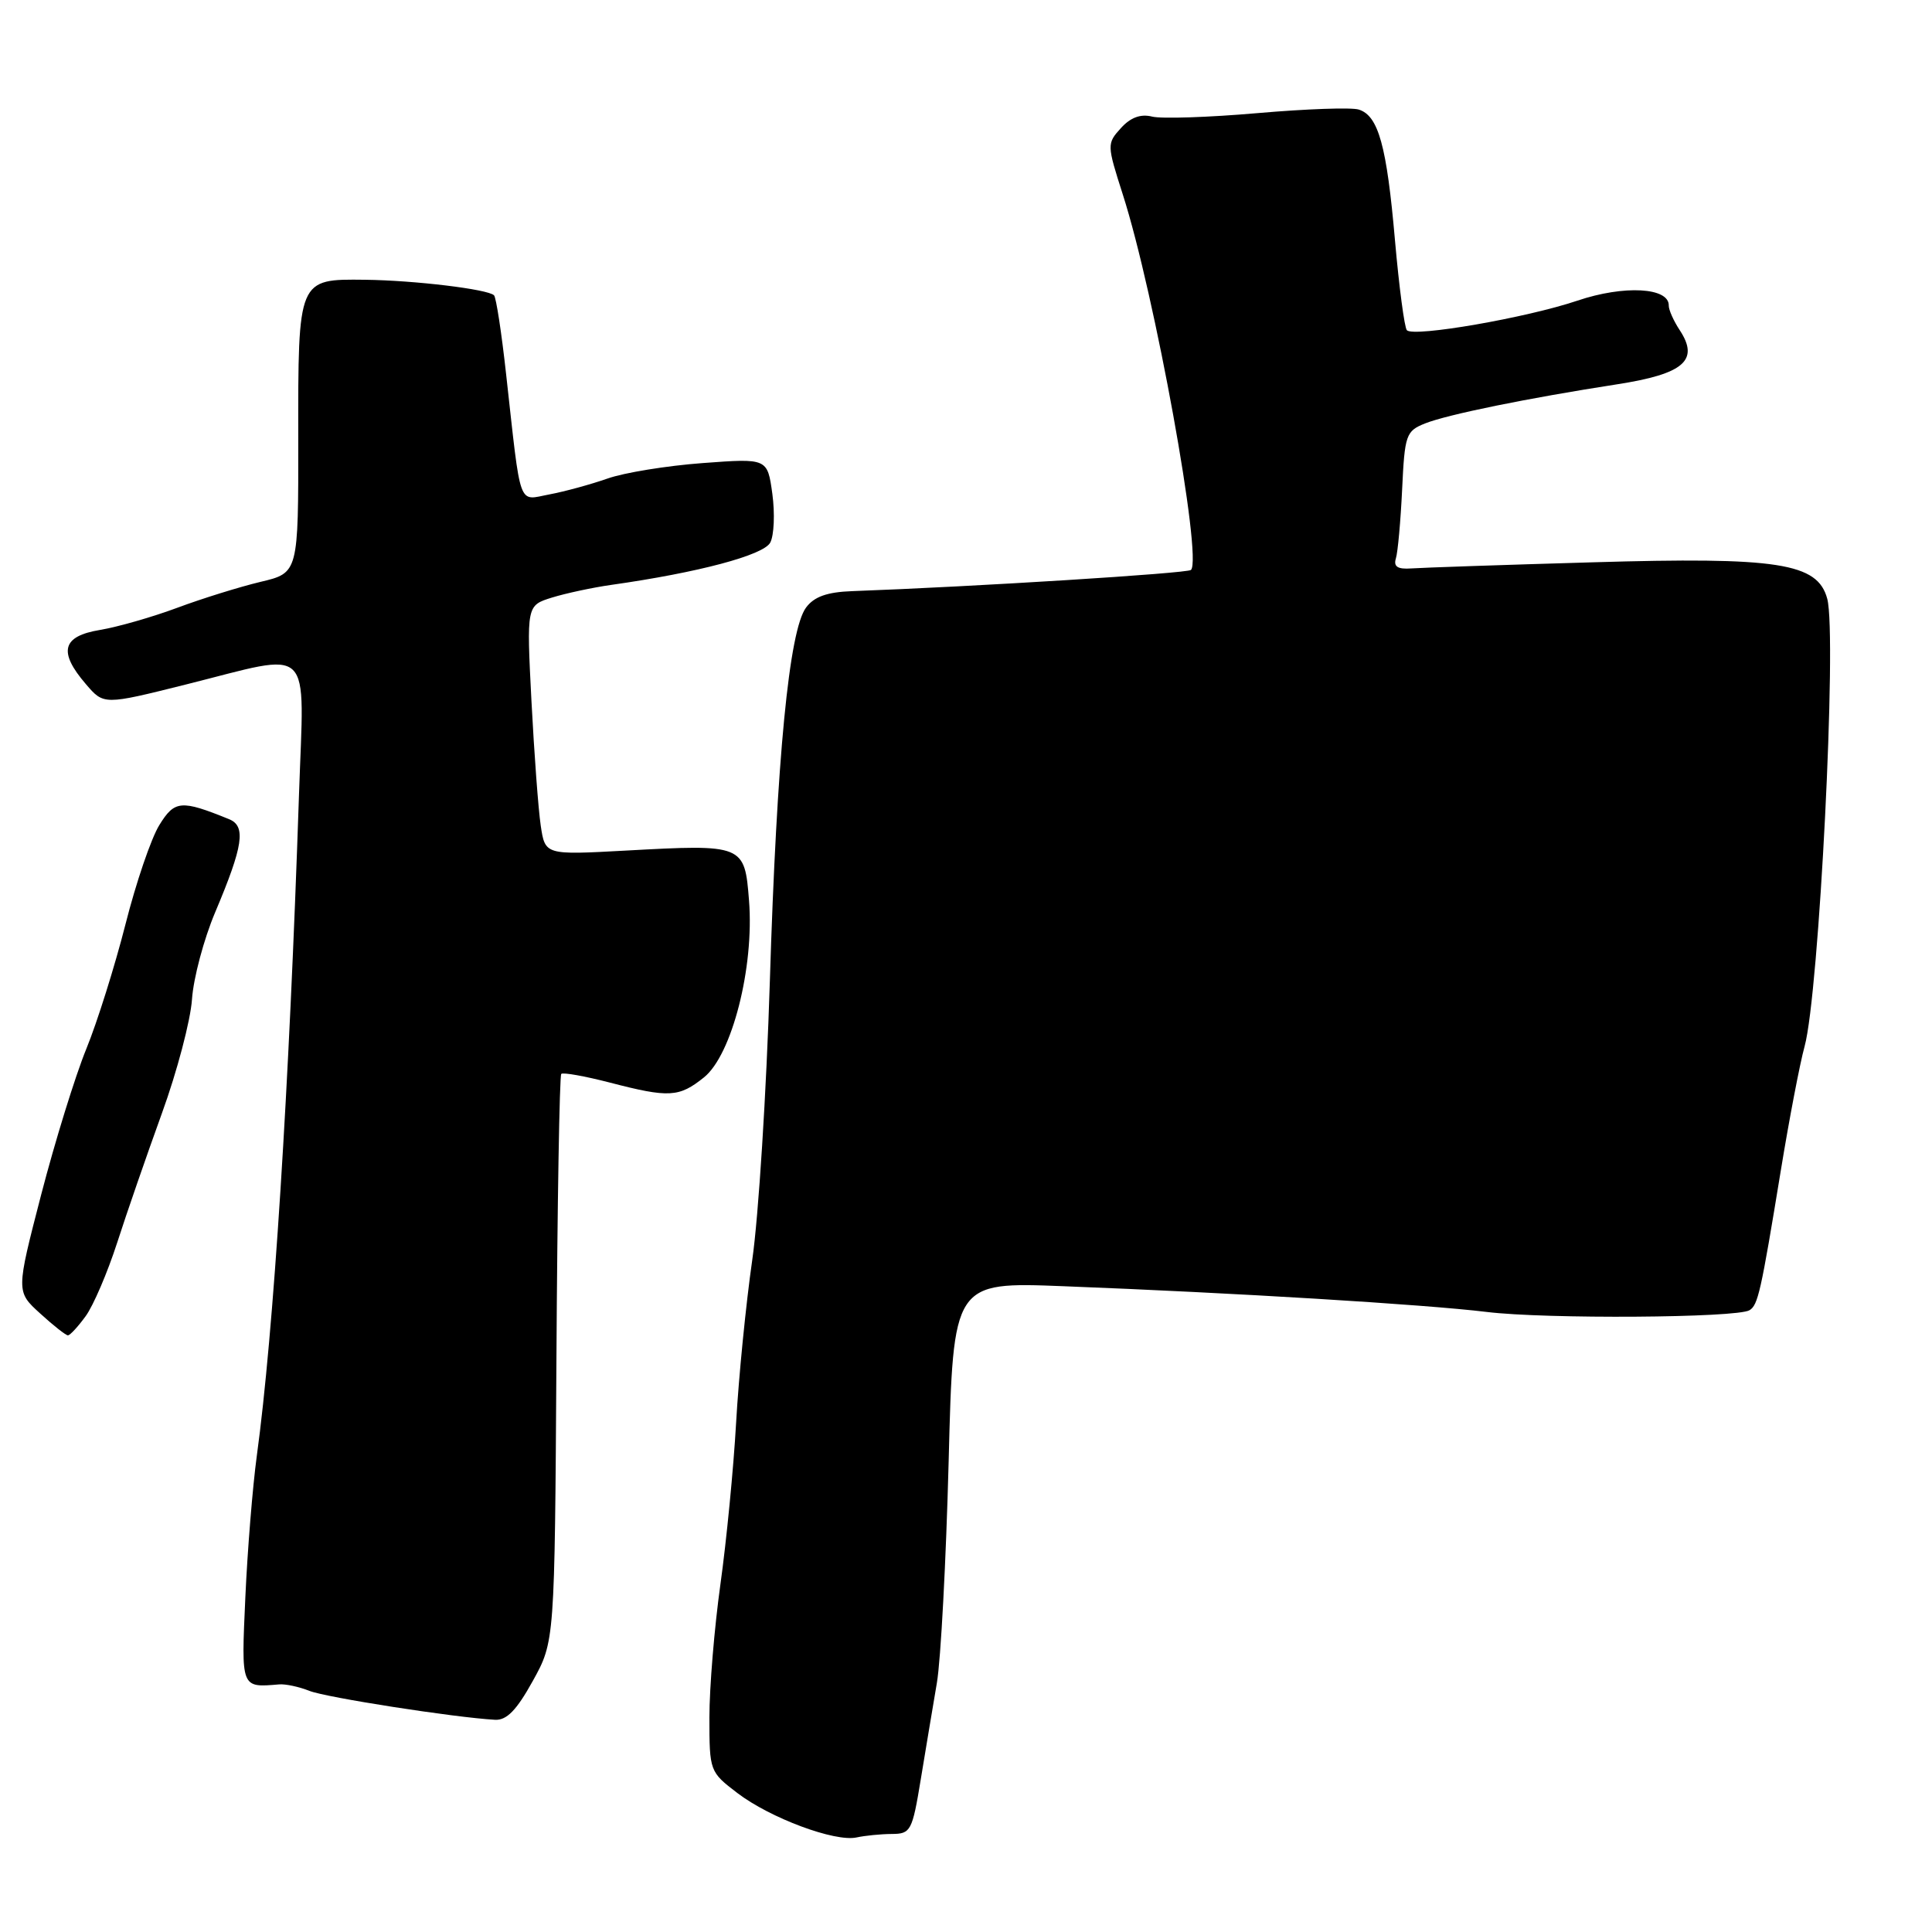 <?xml version="1.0" encoding="UTF-8" standalone="no"?>
<!DOCTYPE svg PUBLIC "-//W3C//DTD SVG 1.1//EN" "http://www.w3.org/Graphics/SVG/1.1/DTD/svg11.dtd" >
<svg xmlns="http://www.w3.org/2000/svg" xmlns:xlink="http://www.w3.org/1999/xlink" version="1.1" viewBox="0 0 256 256">
 <g >
 <path fill="currentColor"
d=" M 118.16 243.01 C 120.68 243.00 120.88 242.63 122.01 235.75 C 122.66 231.76 123.63 226.03 124.14 223.00 C 124.66 219.97 125.36 206.78 125.70 193.68 C 126.31 169.86 126.31 169.86 140.91 170.43 C 163.68 171.31 188.77 172.84 197.00 173.84 C 204.84 174.80 230.17 174.63 231.82 173.61 C 232.95 172.91 233.32 171.26 235.96 155.14 C 237.07 148.35 238.49 140.92 239.12 138.64 C 241.04 131.64 243.43 84.27 242.12 79.34 C 240.84 74.59 235.64 73.78 211.00 74.51 C 199.18 74.85 188.38 75.22 187.00 75.32 C 185.19 75.45 184.63 75.08 184.96 74.00 C 185.22 73.17 185.59 69.05 185.79 64.84 C 186.13 57.61 186.30 57.12 188.82 56.11 C 191.81 54.92 202.48 52.75 214.29 50.92 C 223.11 49.55 225.20 47.75 222.58 43.76 C 221.76 42.52 221.11 41.05 221.12 40.50 C 221.19 38.08 215.19 37.75 209.01 39.84 C 202.28 42.11 187.36 44.70 186.42 43.76 C 186.10 43.43 185.39 38.07 184.84 31.83 C 183.75 19.31 182.65 15.34 180.05 14.52 C 179.09 14.21 173.05 14.43 166.61 14.99 C 160.18 15.55 153.90 15.76 152.66 15.45 C 151.14 15.07 149.80 15.56 148.52 16.98 C 146.66 19.03 146.67 19.19 148.78 25.78 C 152.99 38.89 159.36 73.97 157.81 75.52 C 157.37 75.97 129.09 77.74 112.90 78.33 C 109.60 78.45 107.88 79.06 106.81 80.50 C 104.56 83.51 102.92 100.43 102.01 130.00 C 101.56 144.57 100.51 161.22 99.67 167.00 C 98.84 172.78 97.88 182.45 97.54 188.50 C 97.20 194.55 96.26 204.19 95.46 209.92 C 94.66 215.66 94.00 223.59 94.00 227.56 C 94.00 234.69 94.04 234.79 97.71 237.59 C 102.05 240.90 110.64 244.10 113.50 243.47 C 114.60 243.23 116.70 243.02 118.16 243.01 Z  M 70.59 222.75 C 73.50 217.50 73.50 217.50 73.73 180.11 C 73.85 159.54 74.14 142.53 74.37 142.30 C 74.59 142.07 77.48 142.59 80.78 143.44 C 88.66 145.49 89.98 145.41 93.29 142.75 C 96.99 139.76 99.95 128.18 99.25 119.34 C 98.67 111.90 98.55 111.85 82.86 112.71 C 72.23 113.29 72.23 113.29 71.65 109.40 C 71.33 107.25 70.78 99.81 70.42 92.87 C 69.77 80.23 69.77 80.23 73.14 79.18 C 74.99 78.61 78.53 77.85 81.00 77.50 C 92.52 75.87 101.16 73.57 102.06 71.90 C 102.57 70.94 102.69 68.04 102.34 65.44 C 101.69 60.72 101.69 60.72 93.10 61.36 C 88.37 61.71 82.70 62.63 80.50 63.41 C 78.30 64.18 74.84 65.13 72.81 65.51 C 68.58 66.30 69.08 67.69 67.06 49.56 C 66.46 44.10 65.74 39.40 65.46 39.13 C 64.65 38.32 54.94 37.15 48.37 37.07 C 39.46 36.97 39.50 36.87 39.52 58.11 C 39.54 75.91 39.54 75.91 34.52 77.10 C 31.76 77.76 26.80 79.30 23.50 80.53 C 20.20 81.76 15.59 83.08 13.25 83.47 C 8.22 84.30 7.69 86.36 11.38 90.65 C 13.75 93.42 13.75 93.42 24.63 90.70 C 41.77 86.41 40.30 84.98 39.62 105.25 C 38.32 144.21 36.24 176.78 34.03 192.89 C 33.48 196.95 32.79 205.39 32.51 211.64 C 31.96 223.78 31.90 223.62 37.00 223.19 C 37.83 223.12 39.62 223.50 41.00 224.05 C 43.23 224.93 60.22 227.58 65.59 227.88 C 67.13 227.97 68.45 226.62 70.59 222.75 Z  M 11.35 174.40 C 12.37 173.00 14.24 168.63 15.52 164.68 C 16.79 160.73 19.47 153.00 21.46 147.50 C 23.46 142.00 25.25 135.21 25.44 132.41 C 25.63 129.61 27.01 124.44 28.50 120.91 C 32.24 112.06 32.63 109.46 30.34 108.54 C 23.99 105.96 23.14 106.04 21.11 109.33 C 20.03 111.07 18.01 117.00 16.62 122.50 C 15.22 128.00 12.89 135.43 11.43 139.00 C 9.97 142.57 7.28 151.27 5.45 158.32 C 2.13 171.14 2.13 171.14 5.32 174.04 C 7.07 175.64 8.72 176.94 9.00 176.94 C 9.28 176.94 10.33 175.80 11.35 174.40 Z "/>
</g>
</svg>